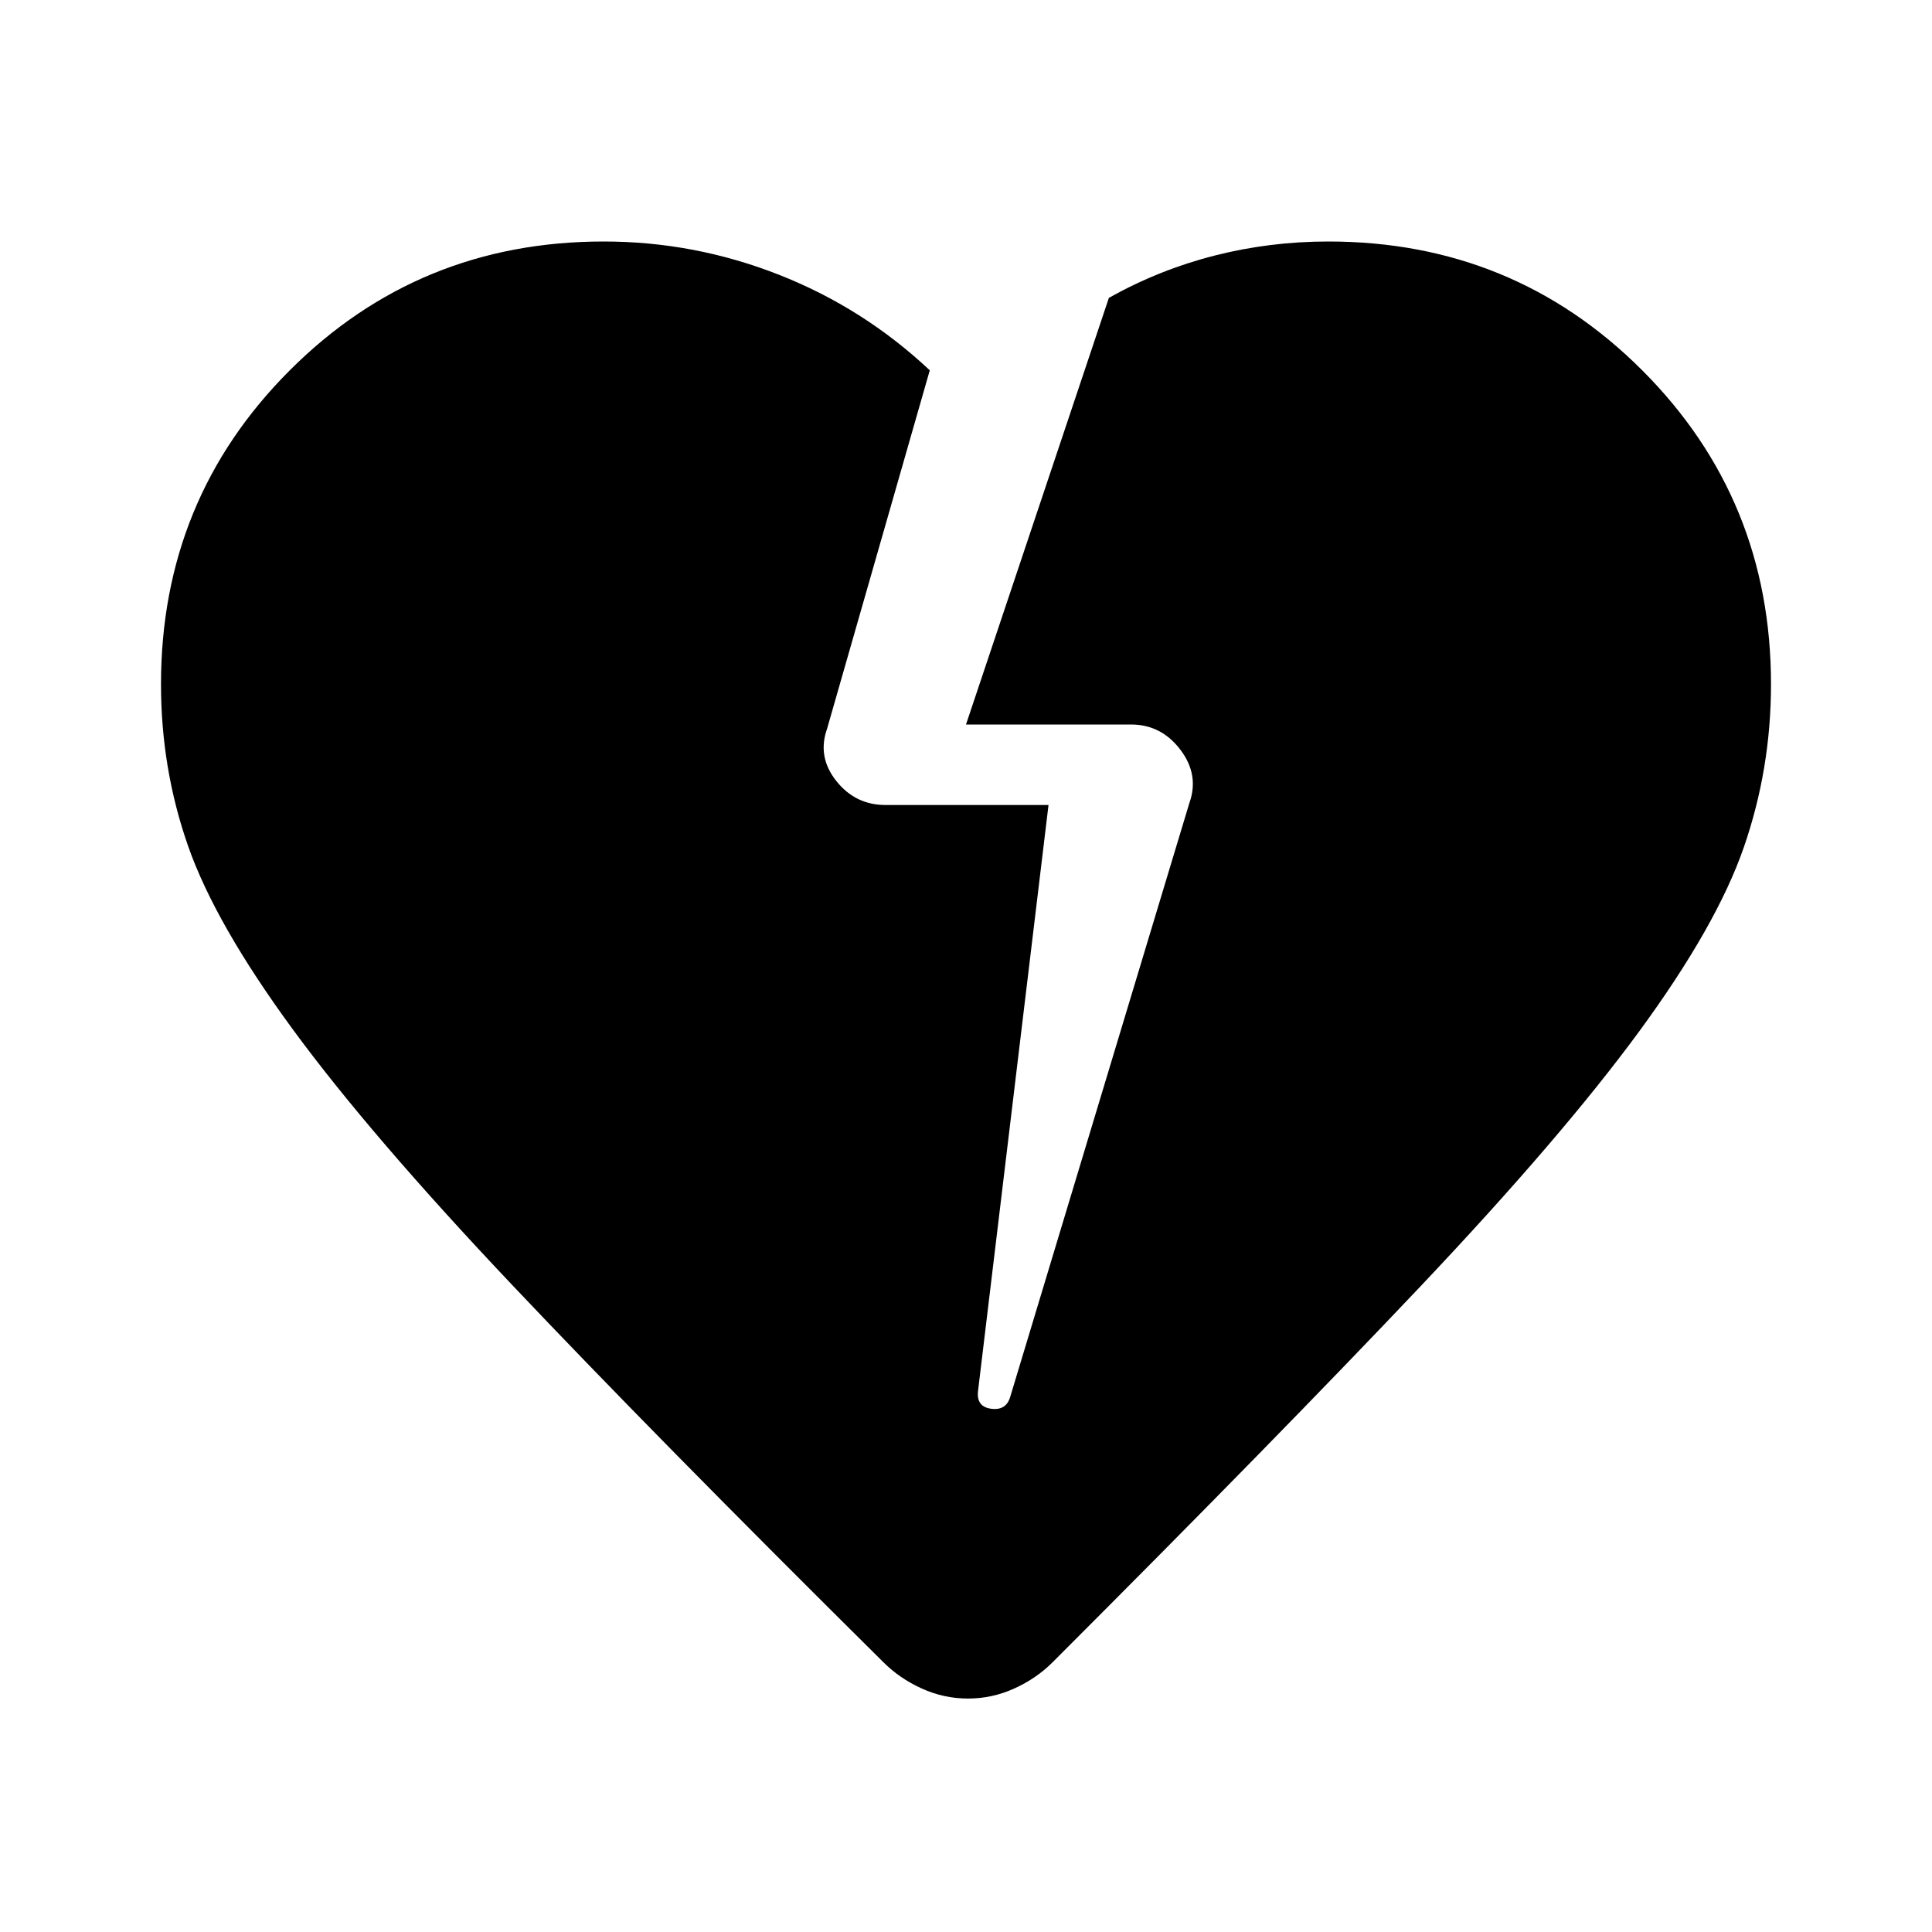 <svg xmlns="http://www.w3.org/2000/svg" width="48" height="48" viewBox="0 -960 960 960"><path d="M439-134Q325-247 254.5-321.5t-109-127q-38.5-52.5-52-91T80-620q0-92 64-156t156-64q45 0 87 16.5t75 47.5l-51 178q-5 14 4.5 26t24.5 12h81l-35 291q-1 8 6.5 9t9.5-6l89-295q5-14-4.5-26.5T562-600h-82l71-212q25-14 52.5-21t56.5-7q92 0 156 64t64 156q0 42-13.5 81t-52 91.5Q776-395 706-321T523-134q-8 8-19 13t-23 5q-12 0-23-5t-19-13Z"/></svg>